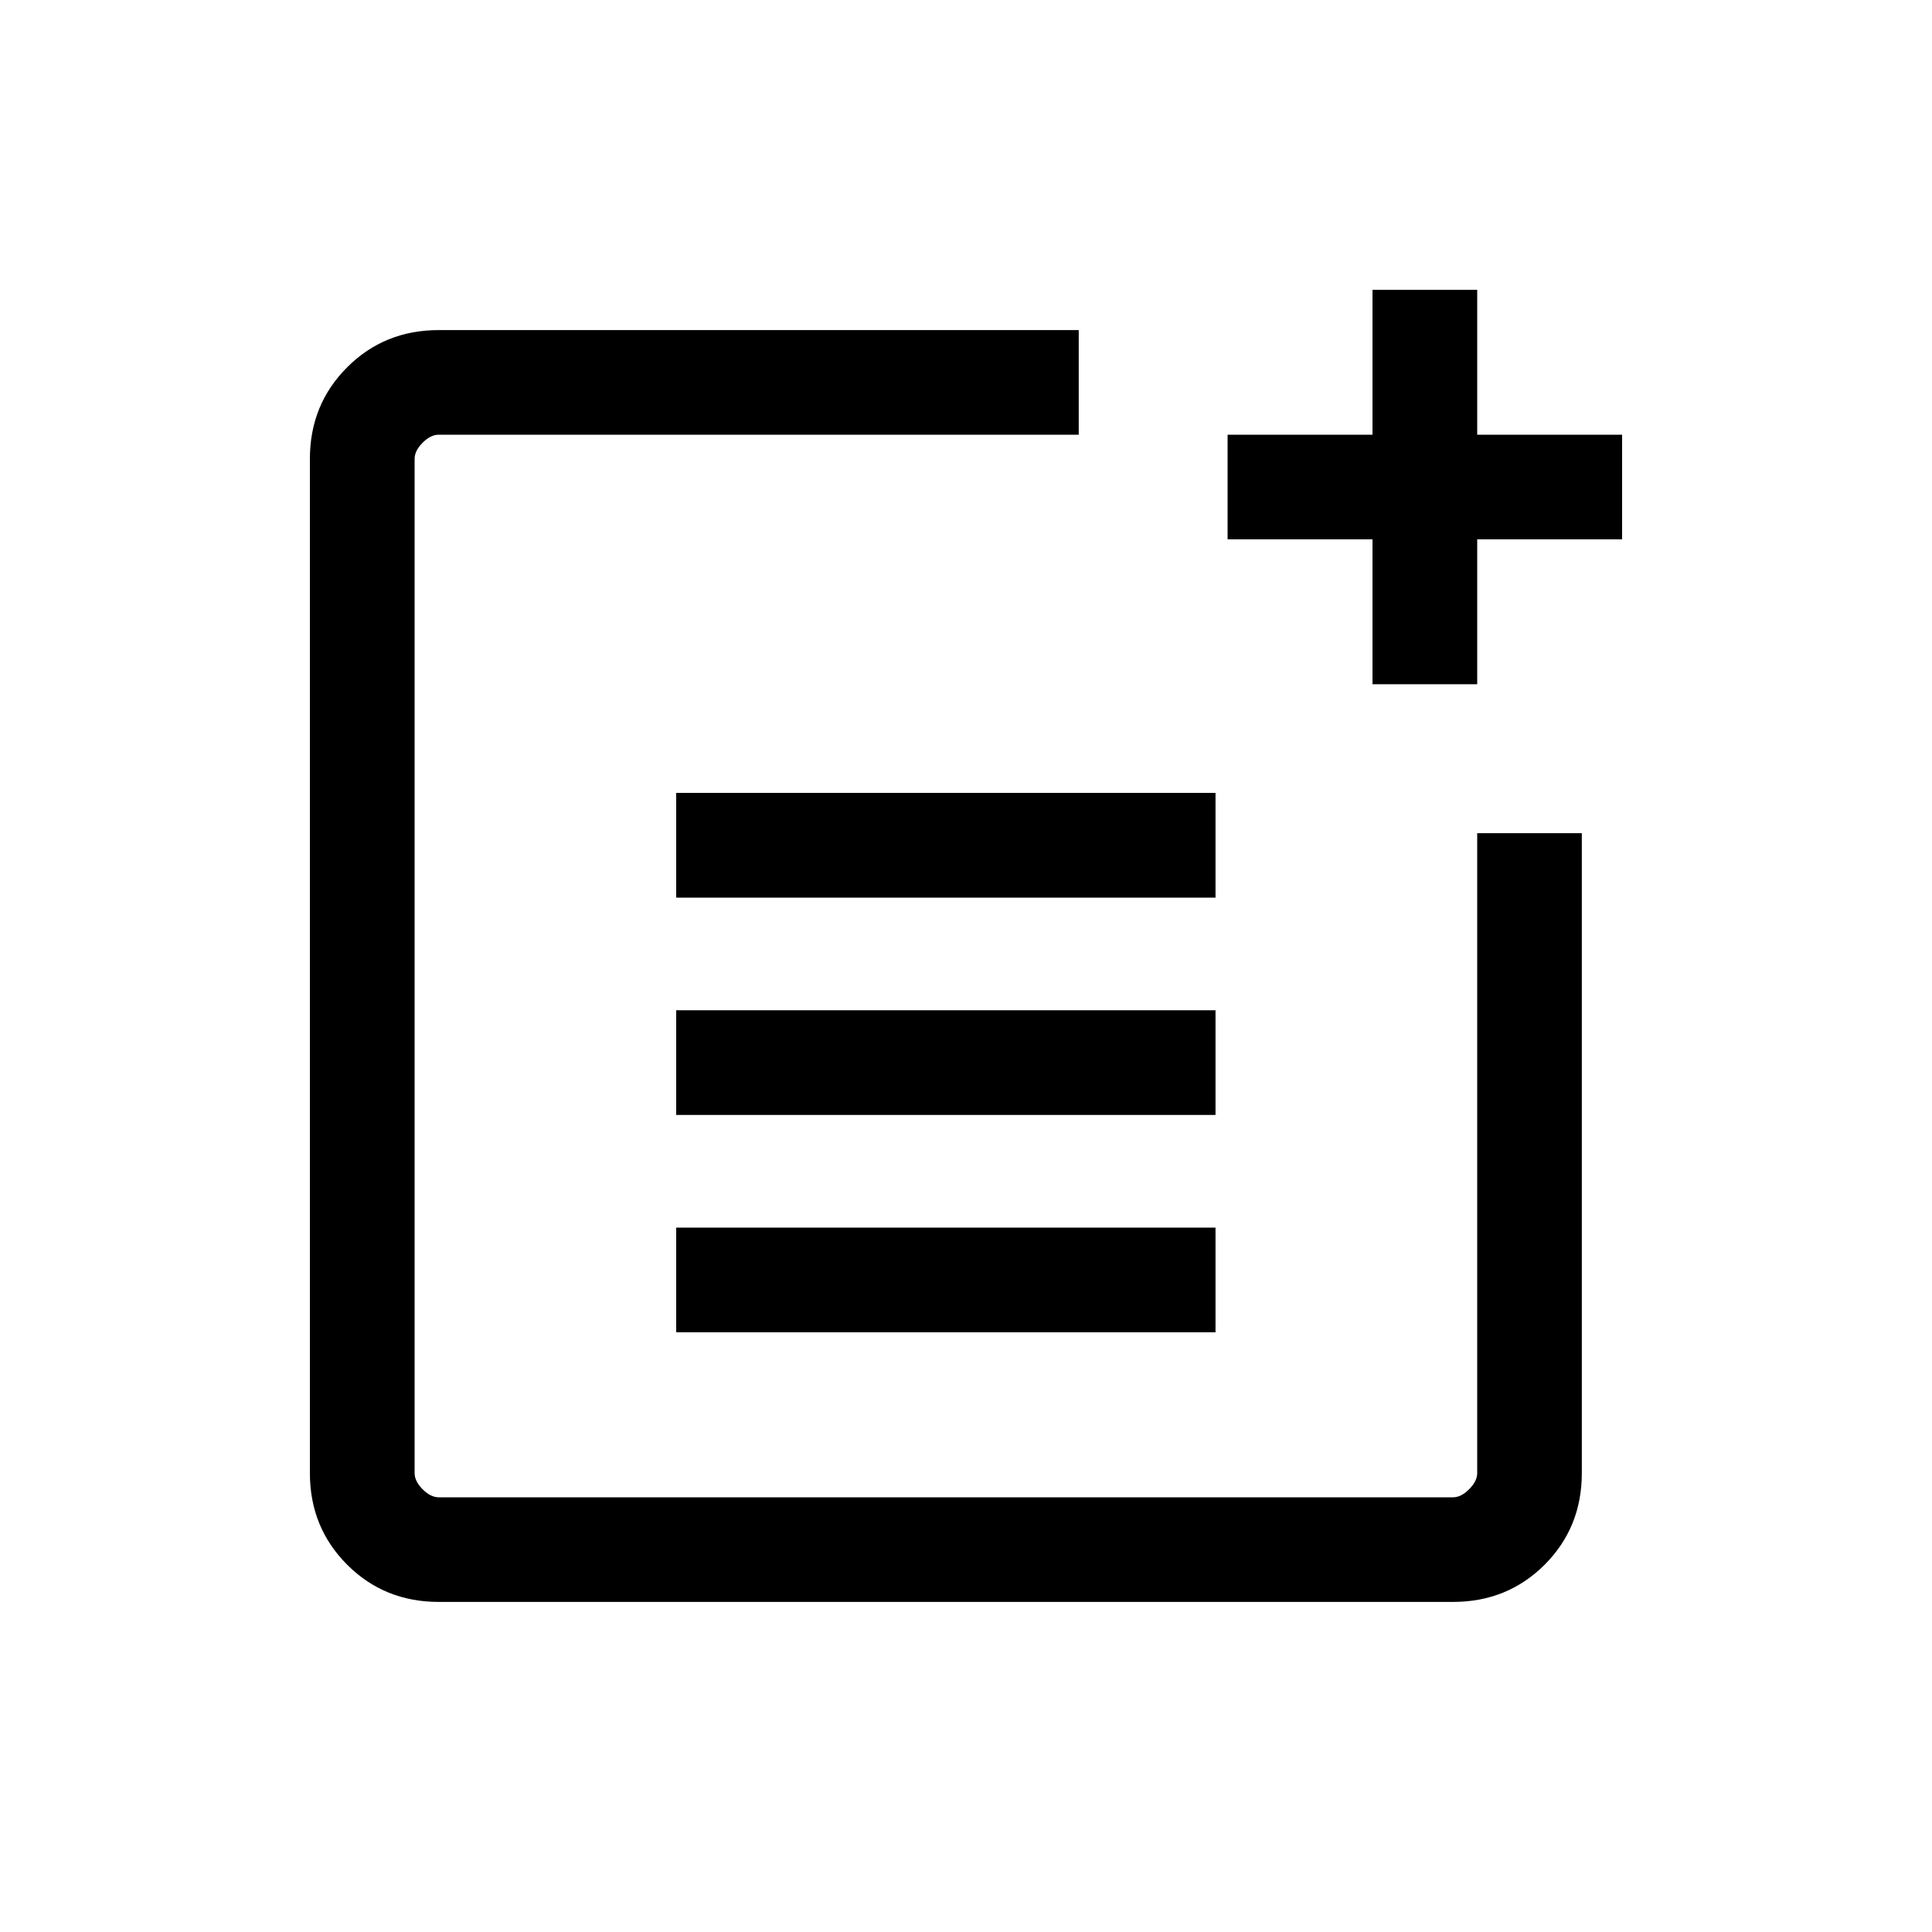 <svg xmlns="http://www.w3.org/2000/svg" viewBox="0 0 20 20"><path d="M4.542 16.583q-.563 0-.948-.385-.386-.386-.386-.948V4.75q0-.562.386-.948.385-.385.948-.385h6.625V4.5H4.542q-.084 0-.167.083-.083.084-.083.167v10.5q0 .083.083.167.083.083.167.083h10.5q.083 0 .166-.083.084-.084.084-.167V8.625h1.083v6.625q0 .562-.385.948-.386.385-.948.385ZM7 13.792v-1.084h5.583v1.084Zm0-2.25v-1.084h5.583v1.084Zm0-2.25V8.208h5.583v1.084Zm7.208-2.209v-1.5h-1.5V4.5h1.5V3h1.084v1.5h1.5v1.083h-1.5v1.5Z"/></svg>
